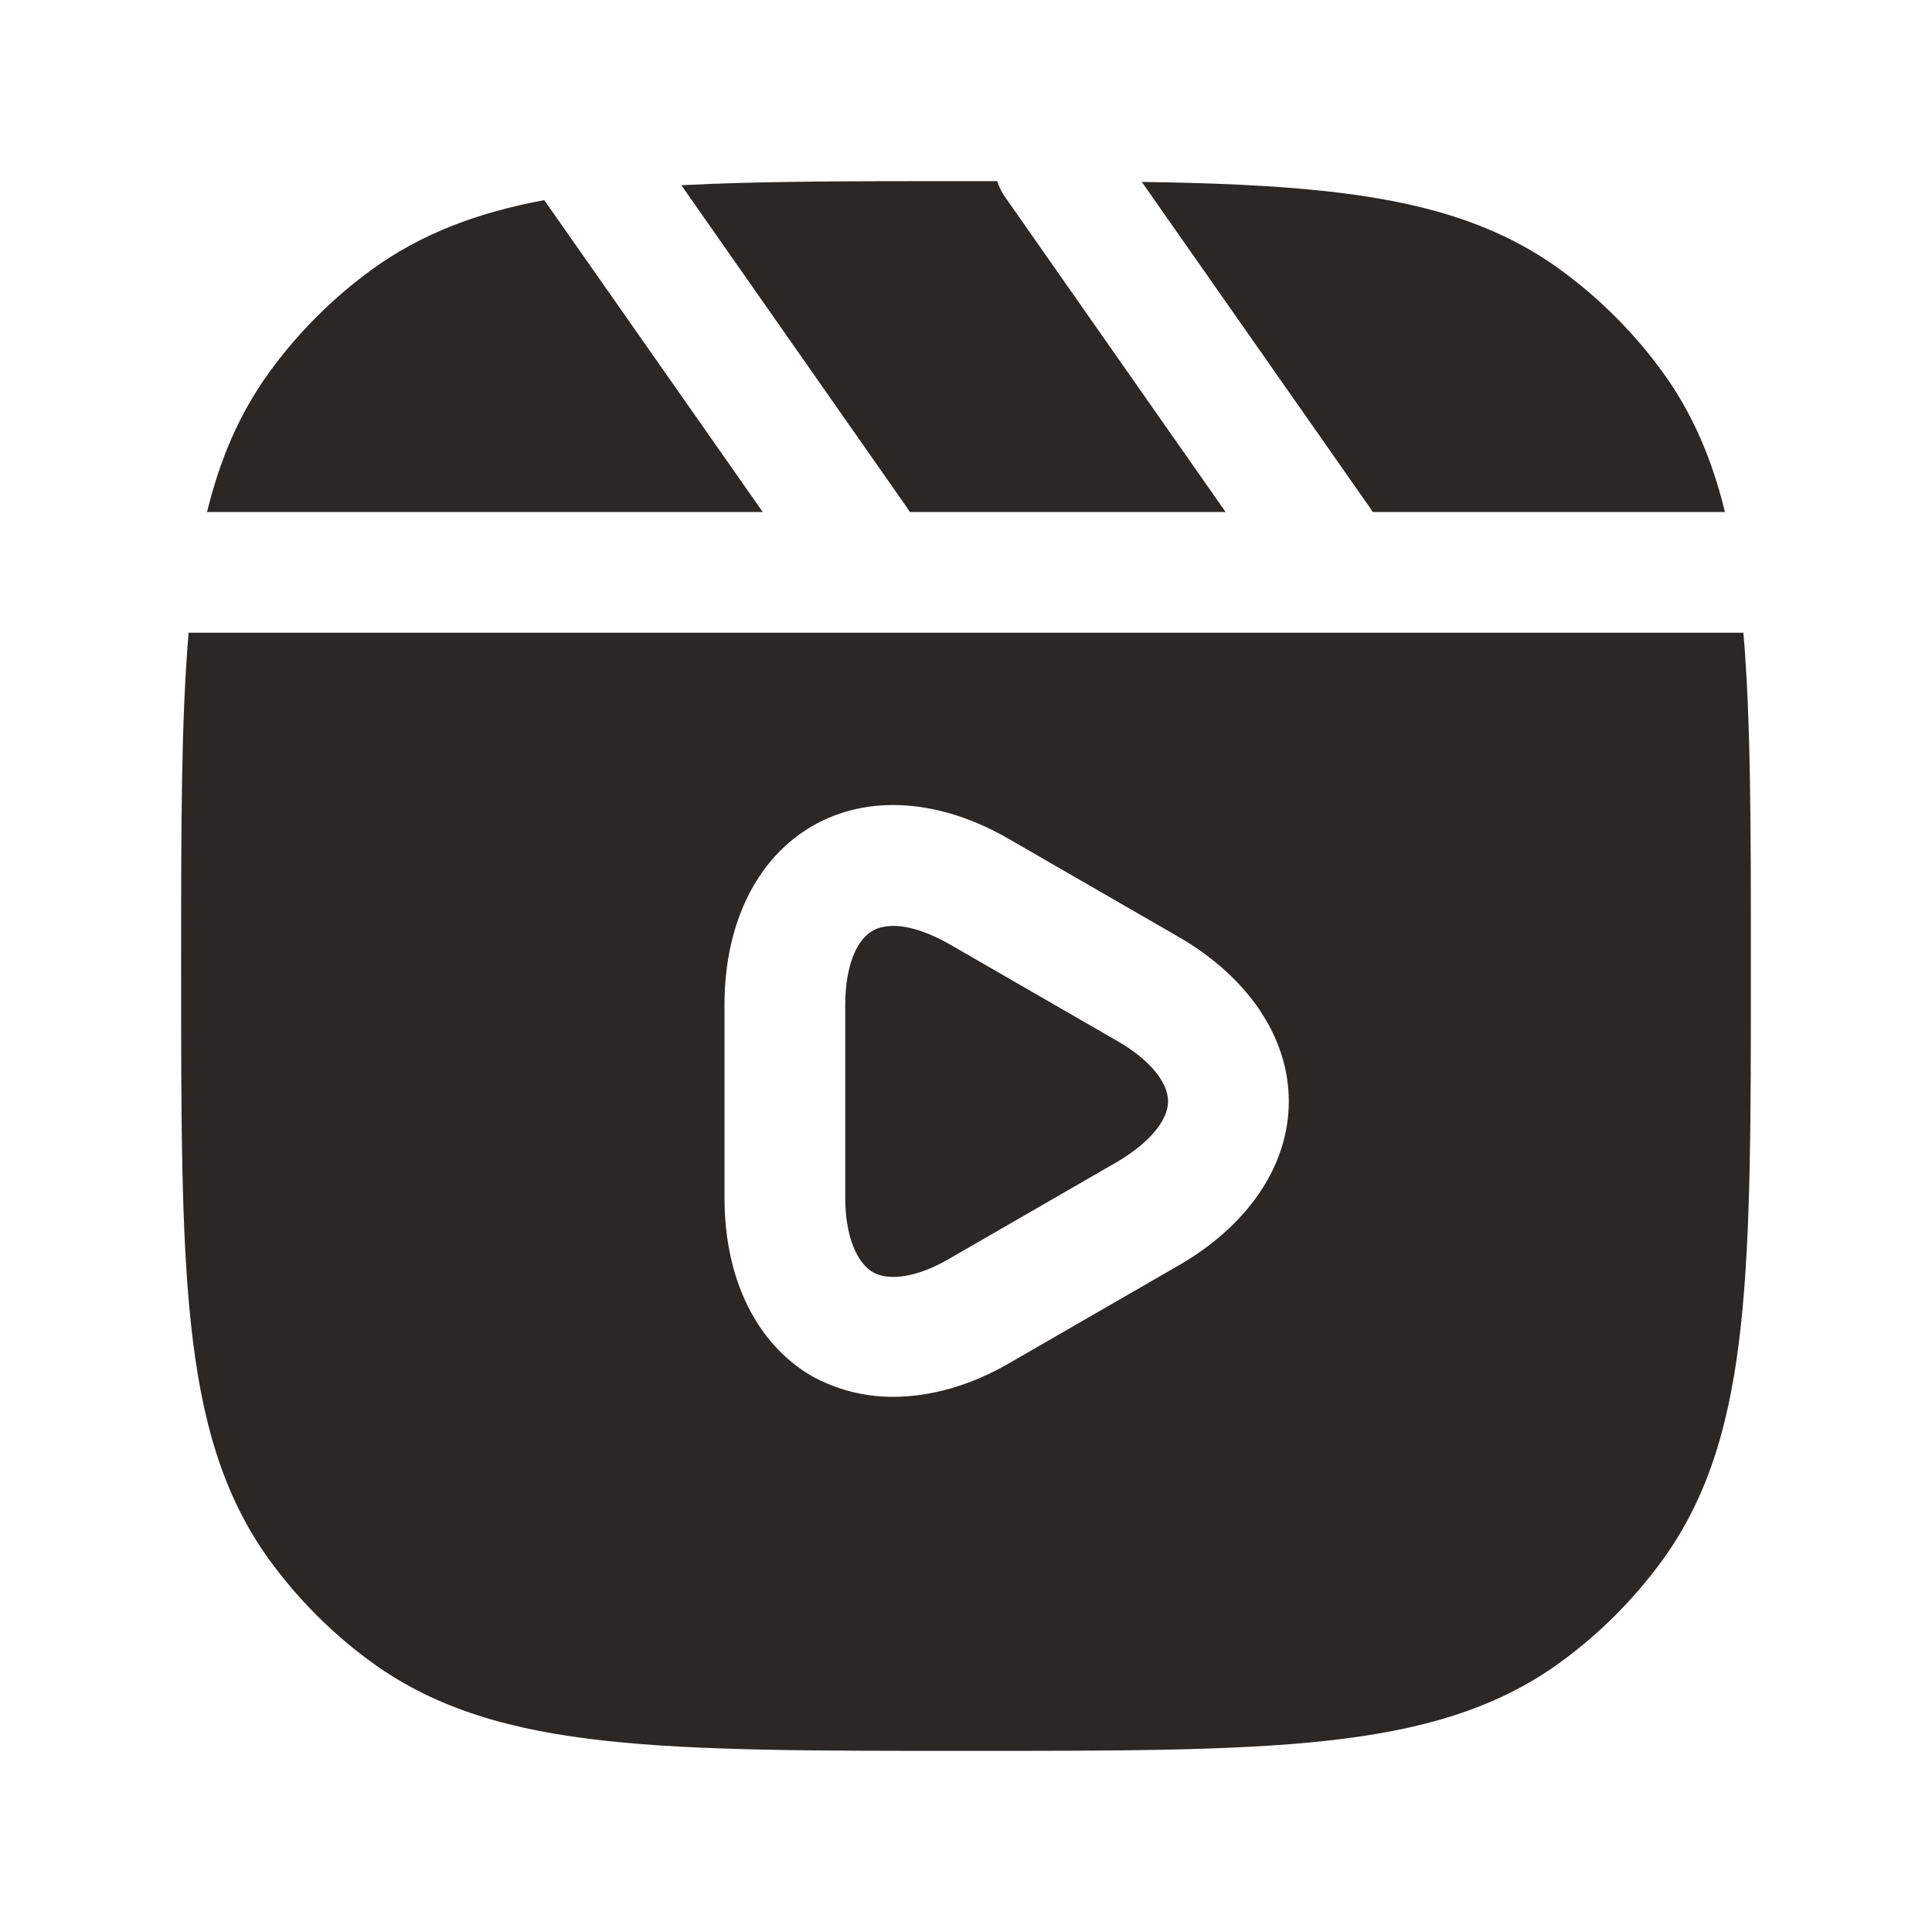 <svg width="24" height="24" viewBox="0 0 24 24" fill="none" xmlns="http://www.w3.org/2000/svg">
<path fill-rule="evenodd" clip-rule="evenodd" d="M11.302 6.36C11.29 6.34 11.277 6.32 11.263 6.3L8.464 2.301C9.434 2.25 10.584 2.25 11.955 2.25H11.955H12.045H12.045C12.161 2.25 12.275 2.25 12.388 2.25C12.41 2.32 12.443 2.387 12.487 2.45L15.225 6.36H11.302ZM14.184 2.26L17.013 6.3C17.027 6.32 17.04 6.34 17.052 6.36H21.428C21.269 5.709 21.027 5.136 20.652 4.62C20.297 4.132 19.868 3.703 19.38 3.348C18.573 2.762 17.629 2.5 16.463 2.374C15.808 2.303 15.055 2.272 14.184 2.26ZM21.657 7.86H2.343C2.25 8.948 2.25 10.288 2.25 11.955V11.955V12.045V12.045C2.25 13.882 2.25 15.321 2.374 16.463C2.5 17.629 2.762 18.573 3.348 19.38C3.703 19.868 4.132 20.297 4.62 20.652C5.427 21.238 6.371 21.5 7.536 21.626C8.679 21.75 10.118 21.75 11.955 21.75H12.045C13.882 21.75 15.321 21.75 16.463 21.626C17.629 21.5 18.573 21.238 19.38 20.652C19.868 20.297 20.297 19.868 20.652 19.38C21.238 18.573 21.5 17.629 21.626 16.463C21.75 15.321 21.75 13.882 21.75 12.045V11.955C21.75 10.288 21.75 8.948 21.657 7.86ZM2.572 6.36C2.731 5.709 2.973 5.136 3.348 4.62C3.703 4.132 4.132 3.703 4.62 3.348C5.24 2.898 5.941 2.639 6.761 2.486L9.475 6.36H2.572ZM11.09 17.352C10.73 17.352 10.39 17.262 10.08 17.092C9.4 16.692 9 15.892 9 14.882V12.482C9 11.472 9.4 10.662 10.09 10.262C10.78 9.862 11.68 9.922 12.55 10.432L14.63 11.632C15.5 12.132 16.01 12.882 16.01 13.682C16.01 14.482 15.5 15.232 14.62 15.732L12.54 16.932C12.06 17.212 11.56 17.352 11.09 17.352ZM11.1 11.502C11 11.502 10.91 11.522 10.84 11.562C10.63 11.682 10.5 12.022 10.5 12.482V14.882C10.5 15.332 10.63 15.672 10.84 15.802C11.05 15.922 11.41 15.862 11.8 15.632L13.88 14.432C14.27 14.202 14.51 13.922 14.51 13.682C14.51 13.442 14.28 13.162 13.88 12.932L11.8 11.732C11.54 11.582 11.29 11.502 11.1 11.502Z" fill="#2B2724"/>
</svg>
